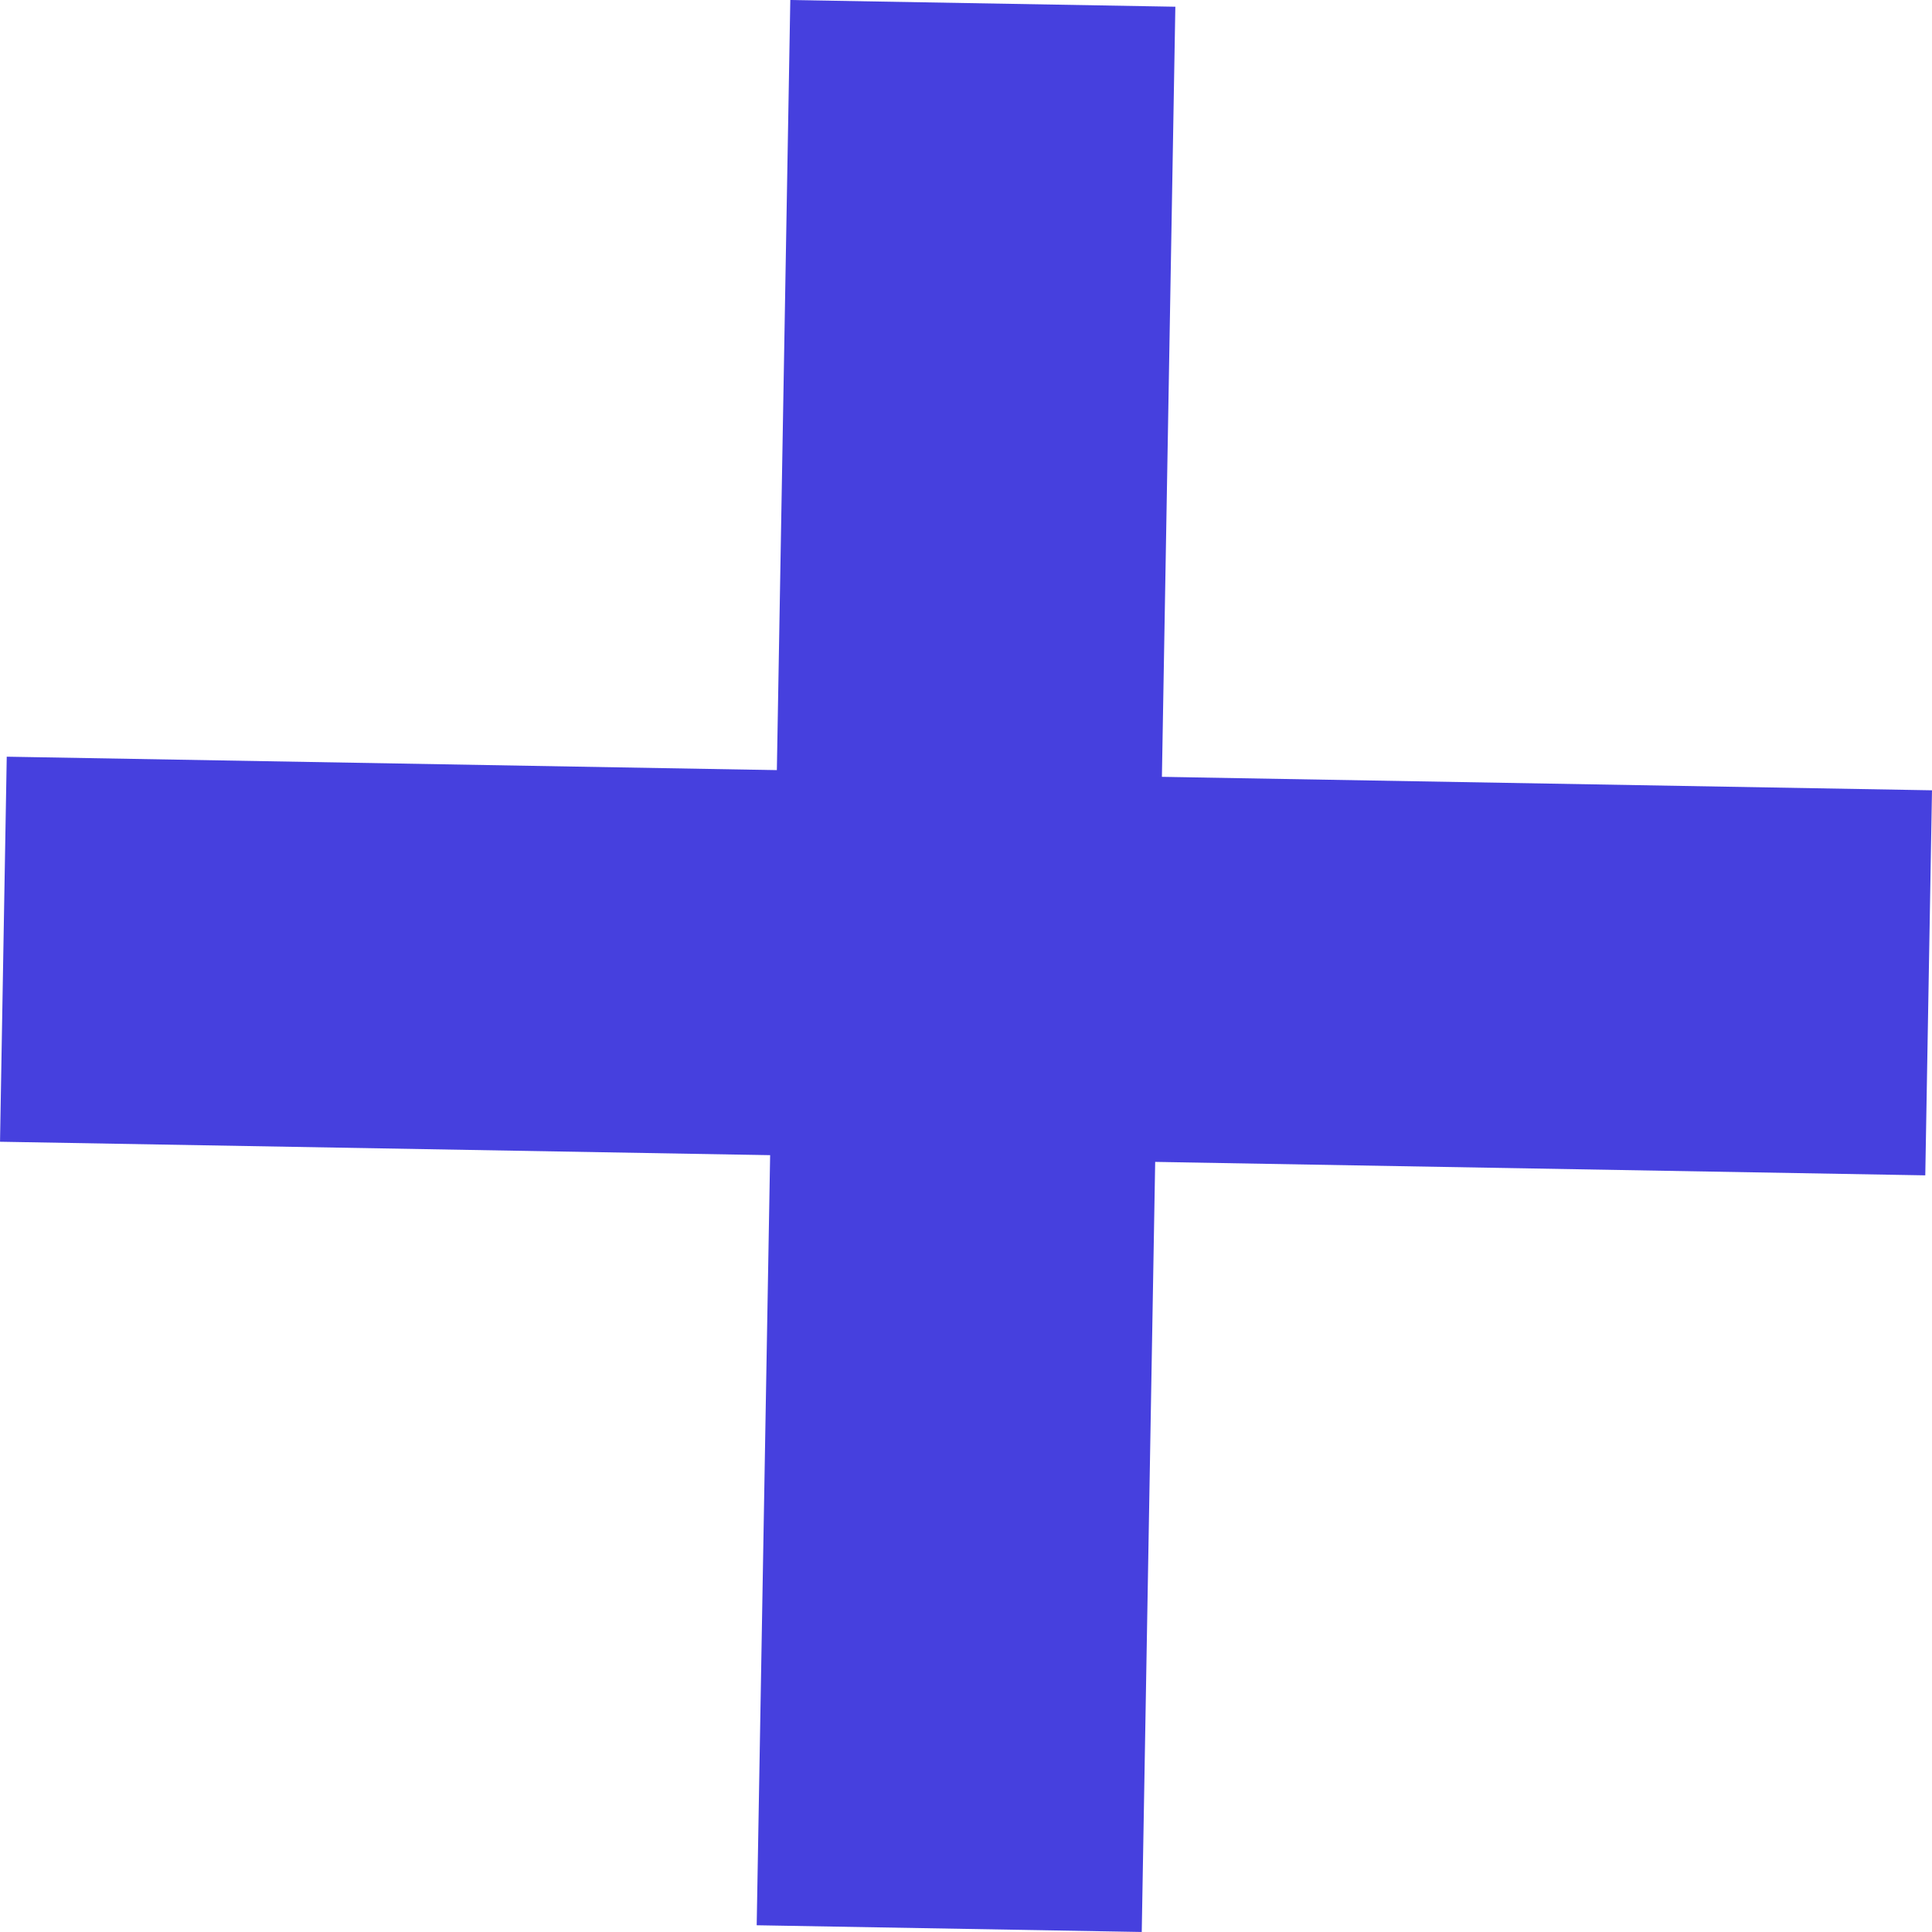 <svg xmlns="http://www.w3.org/2000/svg" width="40.134" height="40.134" viewBox="0 0 40.134 40.134">
  <g id="Plus_icon_navigation" data-name="Plus icon navigation" transform="translate(-708.933 -39.933)">
    <rect id="Rectangle_1135" data-name="Rectangle 1135" width="40" height="8" transform="translate(724.652 79.927) rotate(-89)" fill="#4640de"/>
    <rect id="Rectangle_1136" data-name="Rectangle 1136" width="40" height="8" transform="translate(709.073 55.652) rotate(1)" fill="#4640de"/>
  </g>
</svg>

